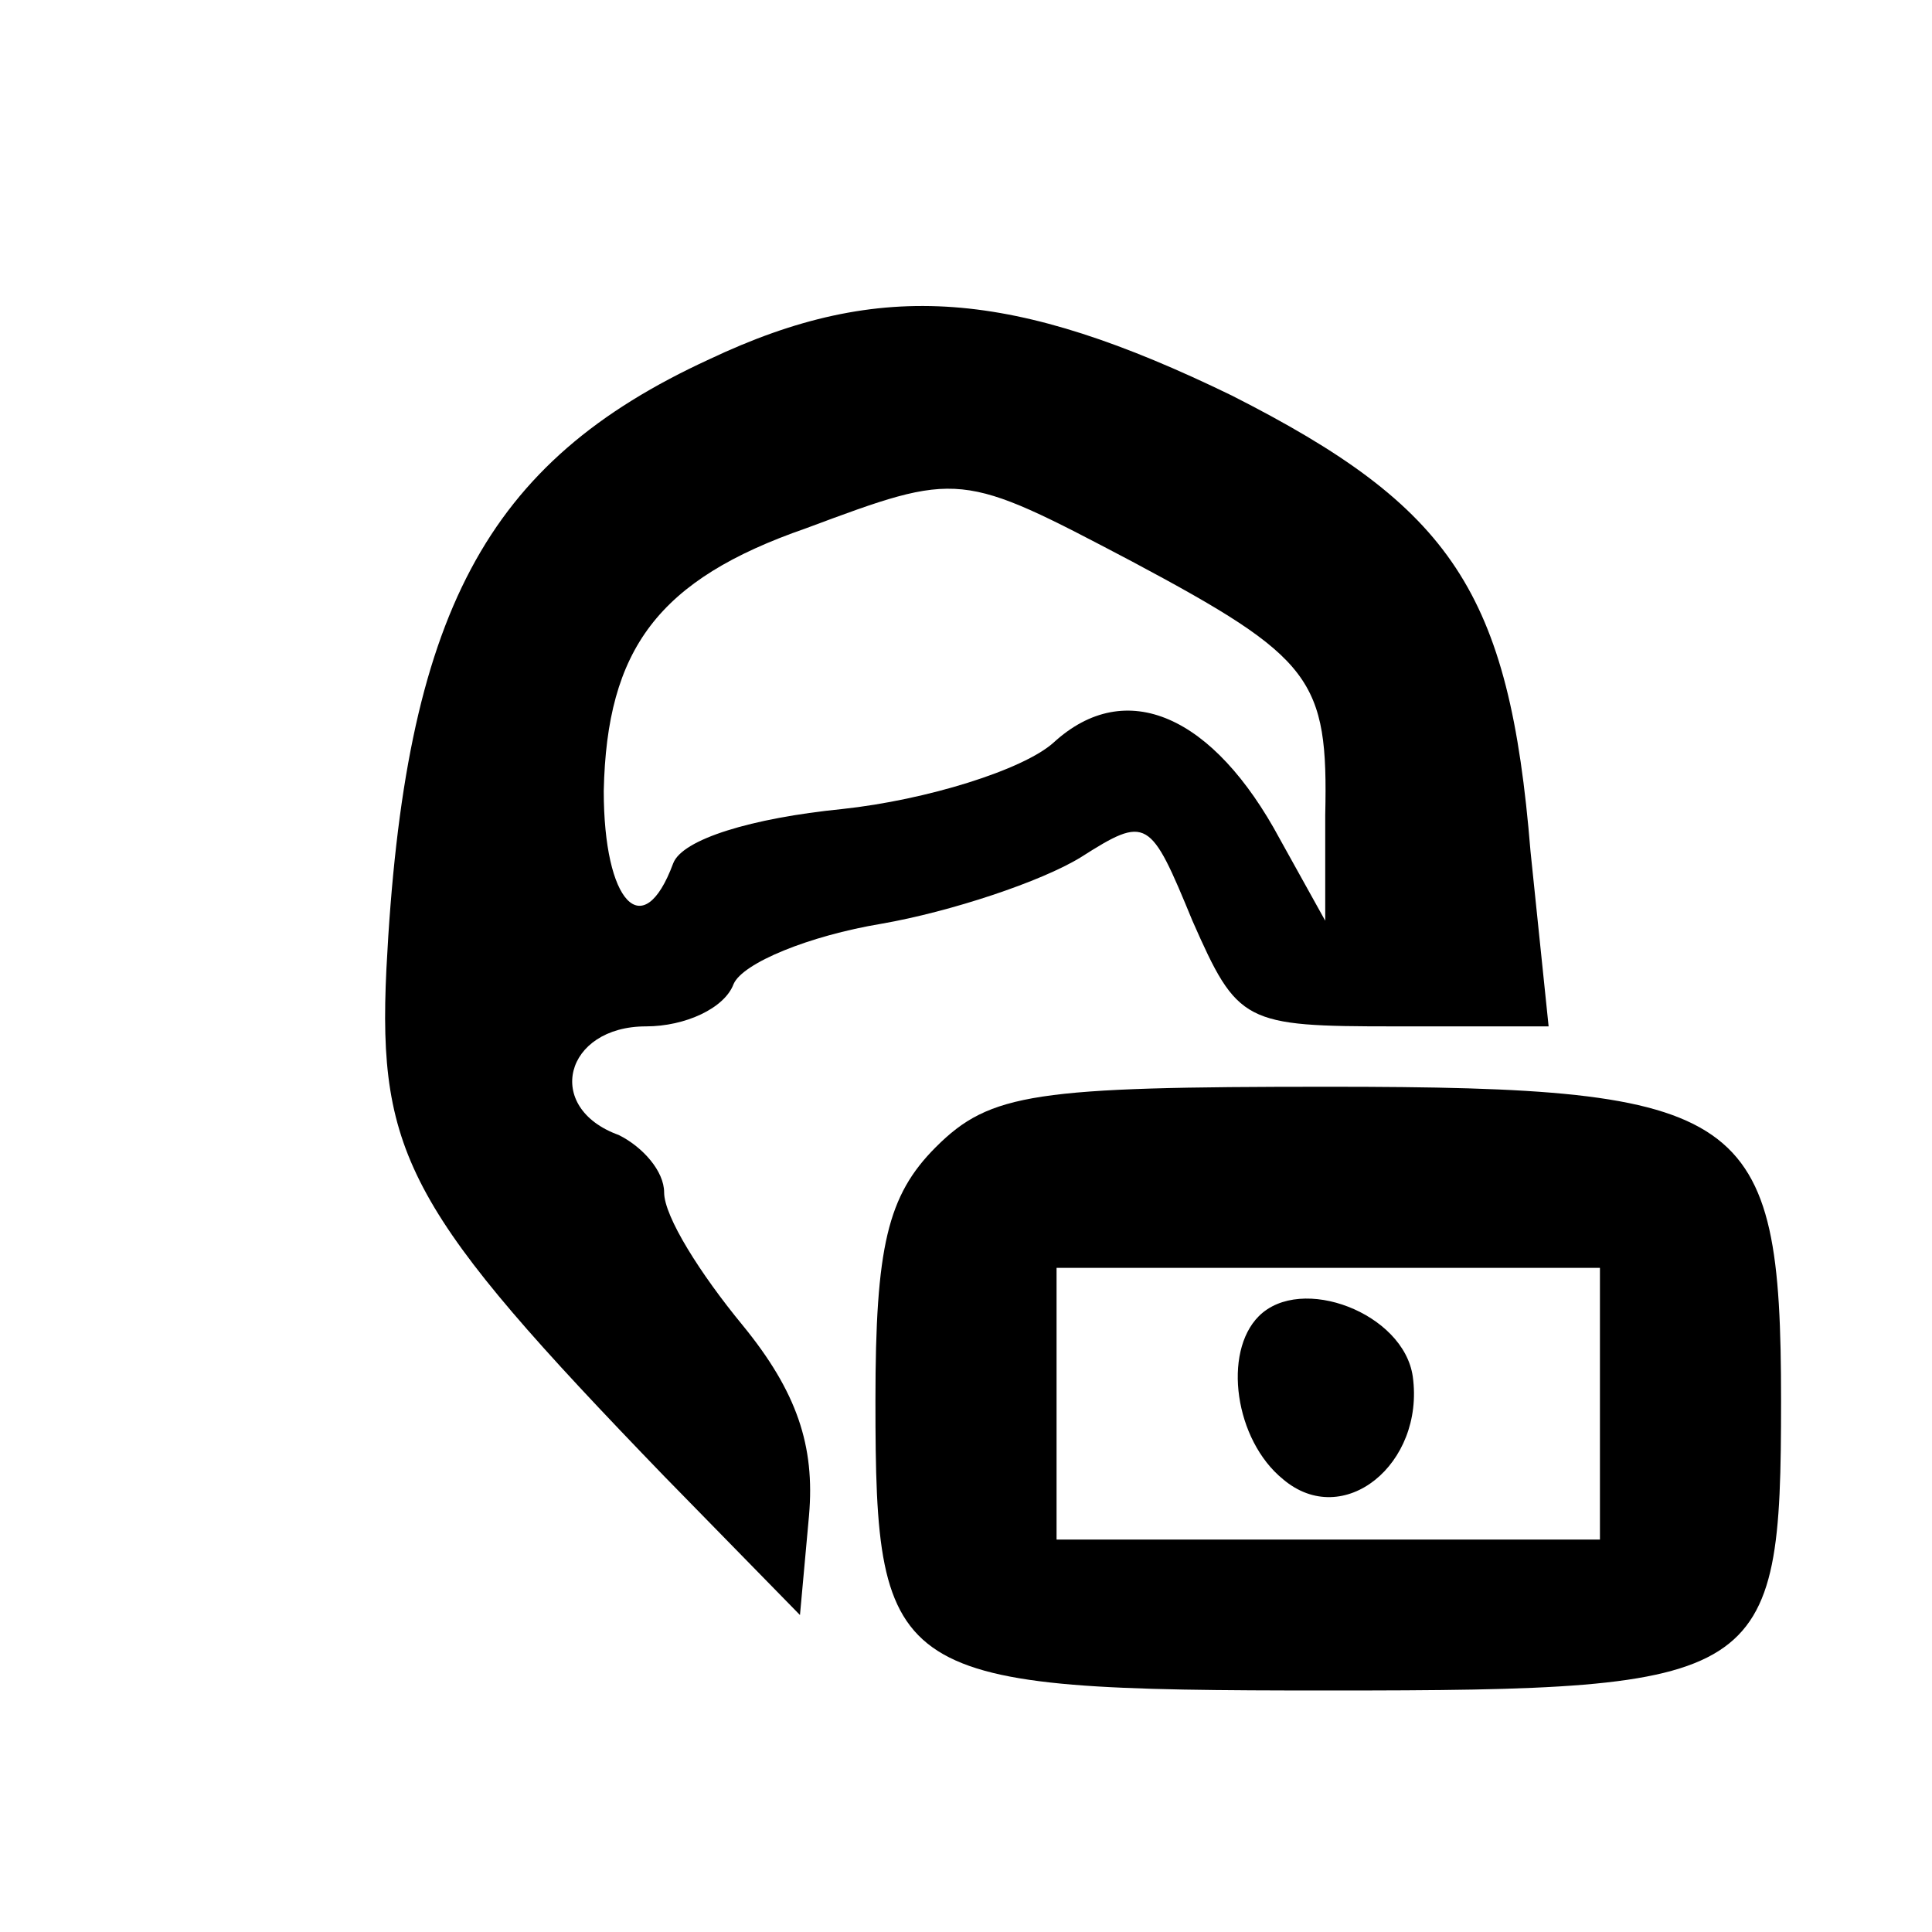 <?xml version="1.0" standalone="no"?>
<!DOCTYPE svg PUBLIC "-//W3C//DTD SVG 20010904//EN"
 "http://www.w3.org/TR/2001/REC-SVG-20010904/DTD/svg10.dtd">
<svg version="1.0" xmlns="http://www.w3.org/2000/svg"
 width="64pt" height="64pt" viewBox="0 0 64 64"
 preserveAspectRatio="xMidYMid meet">

<g transform="translate(0,64) scale(0.1,-0.1)"
fill="#000000" stroke="none">
<path d="M235 521 c-74 -34 -101 -84 -107 -202 -3 -62 8 -81 92 -168 l45 -46
3 33 c2 23 -4 41 -22 63 -14 17 -26 36 -26 44 0 7 -7 15 -15 19 -25 9 -18 36
9 36 13 0 26 6 29 14 3 7 25 16 49 20 23 4 53 14 66 22 22 14 23 13 37 -21 15
-34 17 -35 67 -35 l51 0 -6 58 c-7 86 -26 114 -99 151 -72 35 -116 39 -173 12z
m140 -67 c60 -32 65 -39 64 -84 l0 -35 -15 27 c-22 41 -51 54 -75 32 -10 -9
-42 -19 -70 -22 -30 -3 -53 -10 -56 -18 -10 -27 -23 -13 -23 24 1 47 18 70 67
87 51 19 51 19 108 -11z"/>
<path d="M310 260 c-16 -16 -20 -33 -20 -84 0 -93 5 -96 150 -96 145 0 150 3
150 96 0 96 -11 104 -150 104 -97 0 -112 -2 -130 -20z m220 -85 l0 -45 -90 0
-90 0 0 45 0 45 90 0 90 0 0 -45z"/>
<path d="M417 204 c-12 -12 -8 -41 8 -54 20 -17 47 5 43 34 -3 21 -37 34 -51
20z"/>
</g>
</svg>
